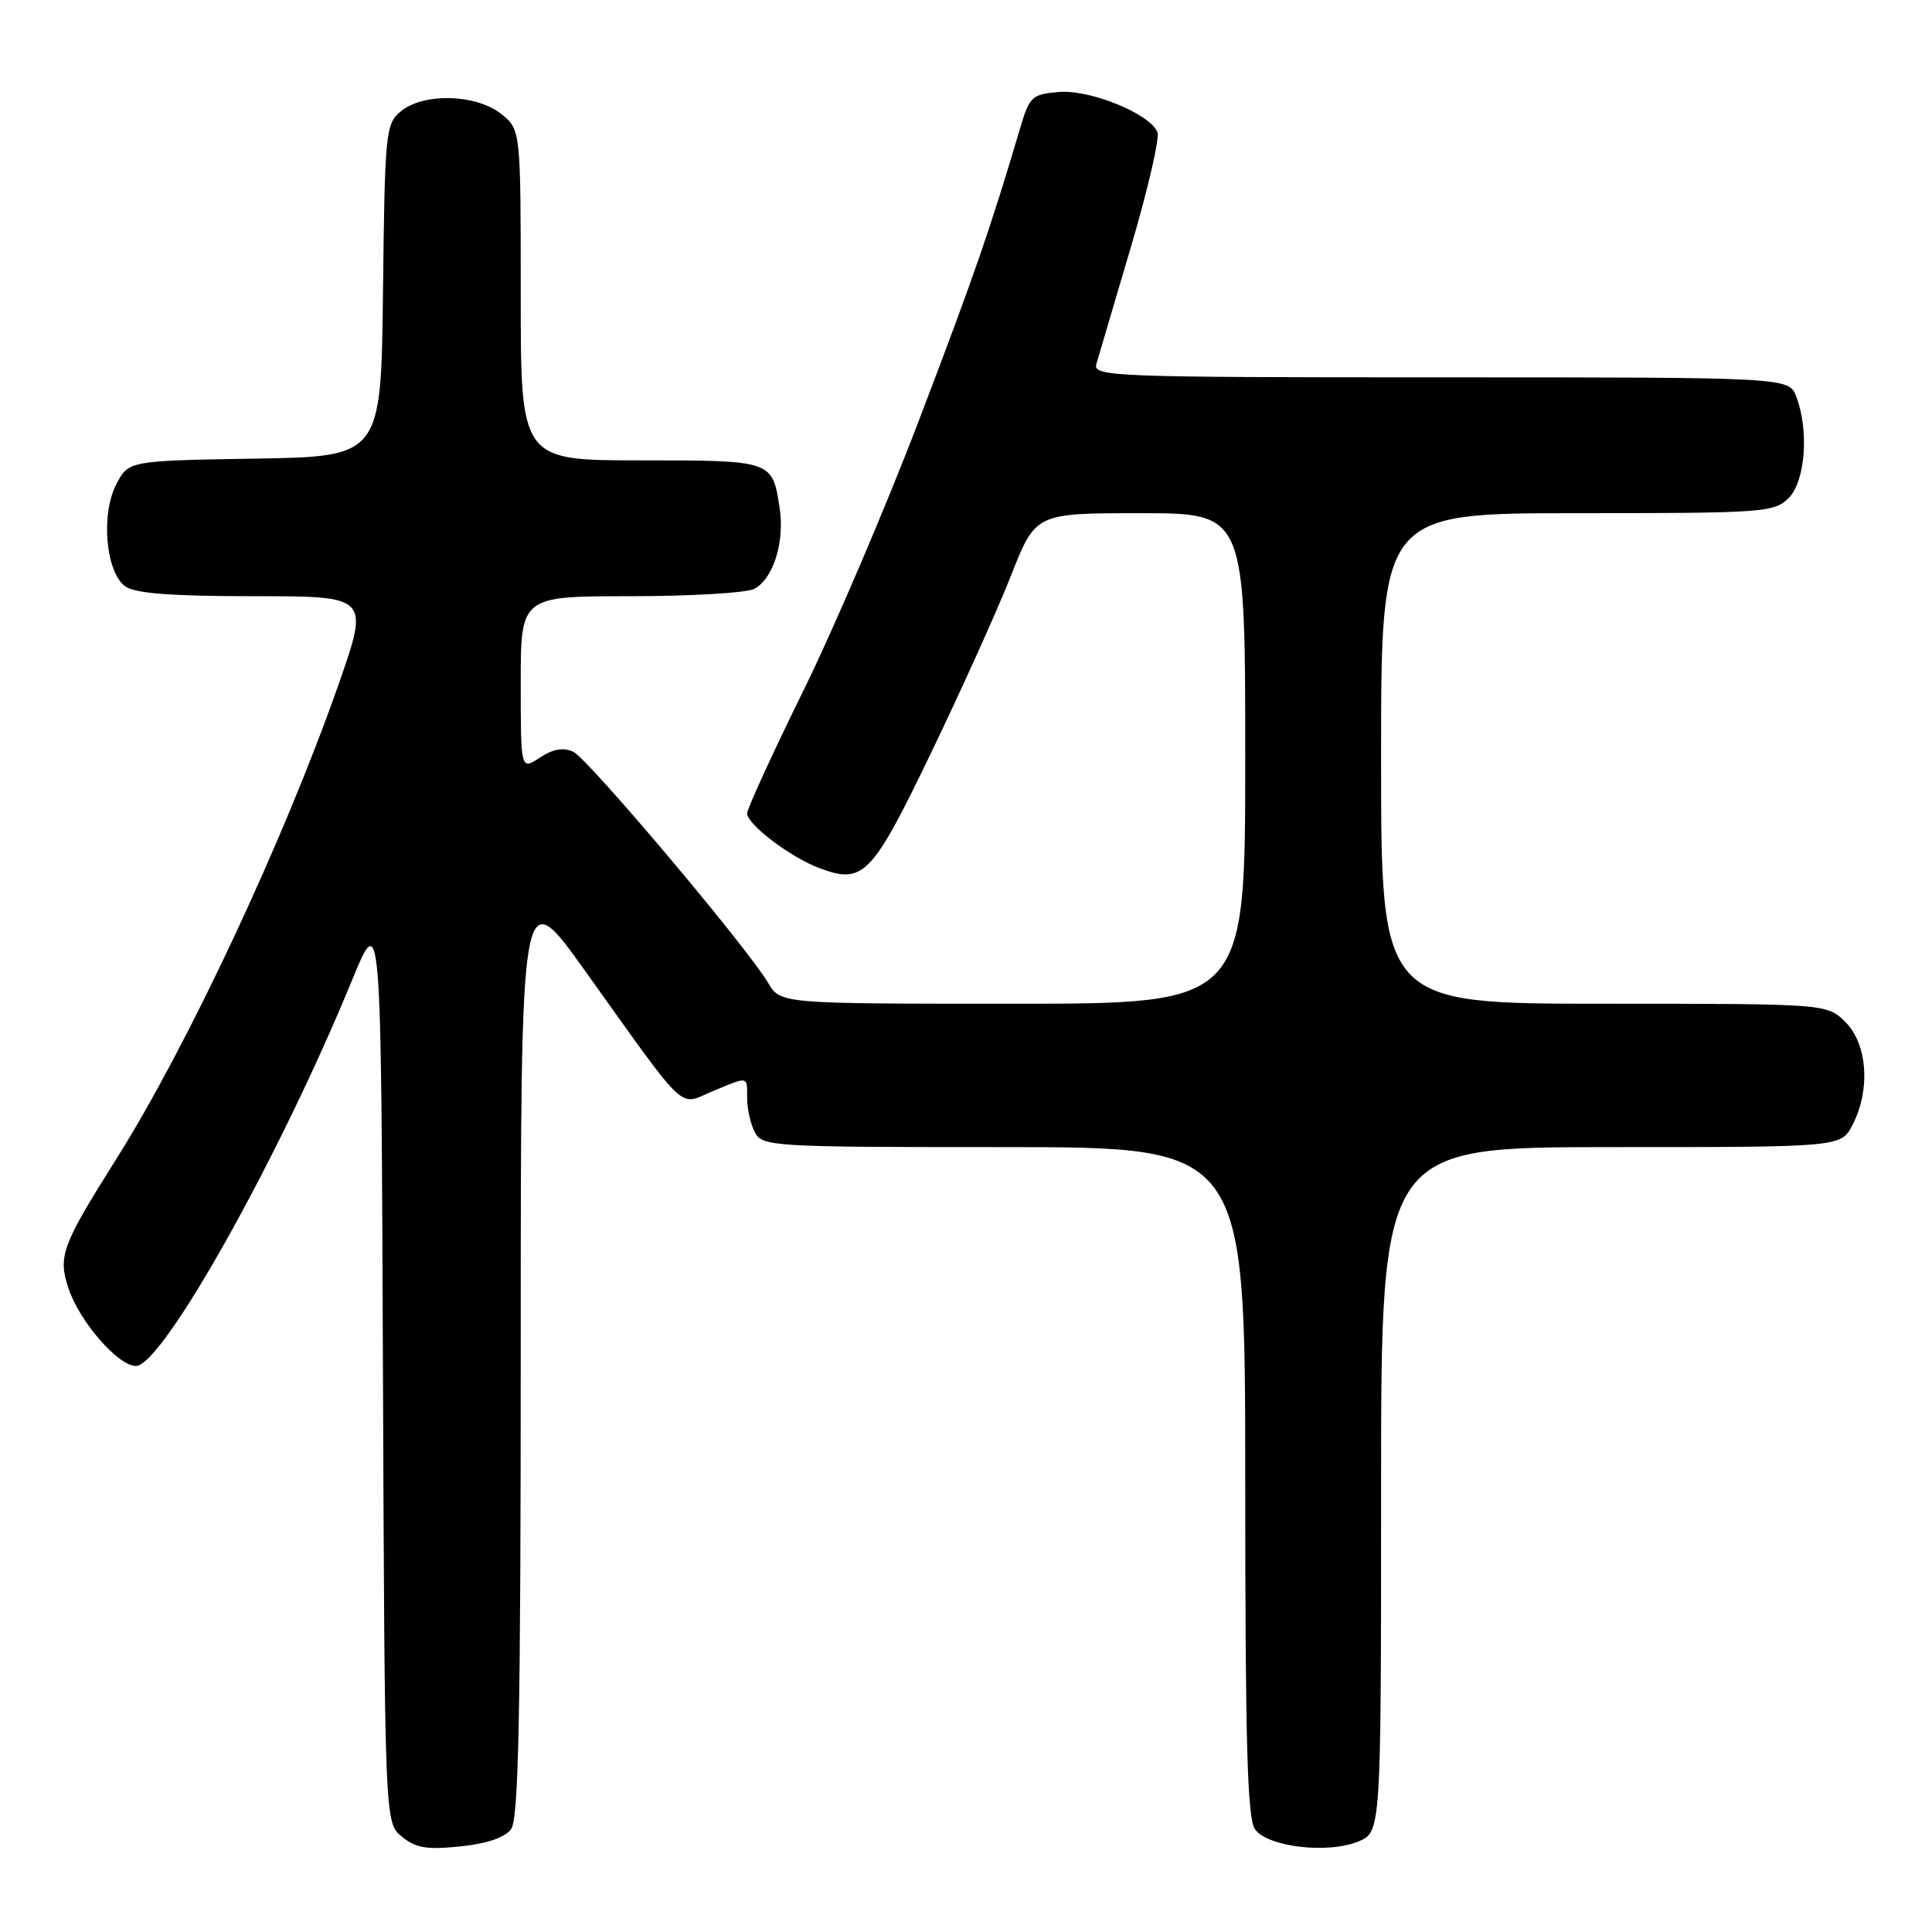 <?xml version="1.0" encoding="UTF-8" standalone="no"?>
<!DOCTYPE svg PUBLIC "-//W3C//DTD SVG 1.1//EN" "http://www.w3.org/Graphics/SVG/1.1/DTD/svg11.dtd" >
<svg xmlns="http://www.w3.org/2000/svg" xmlns:xlink="http://www.w3.org/1999/xlink" version="1.1" viewBox="0 0 256 256">
 <g >
 <path fill="currentColor"
d=" M 67.73 242.36 C 68.72 240.99 69.00 227.23 69.00 178.67 C 69.00 116.72 69.00 116.72 77.50 128.61 C 91.31 147.92 89.83 146.51 94.37 144.62 C 99.25 142.58 99.00 142.53 99.00 145.57 C 99.00 146.98 99.47 149.00 100.04 150.07 C 101.03 151.92 102.46 152.00 133.04 152.00 C 165.00 152.00 165.00 152.00 165.00 196.31 C 165.00 231.27 165.28 241.00 166.31 242.41 C 168.02 244.74 175.96 245.67 179.98 244.01 C 183.00 242.76 183.00 242.76 183.00 197.38 C 183.00 152.00 183.00 152.00 213.47 152.00 C 243.95 152.00 243.95 152.00 245.47 149.05 C 247.87 144.42 247.45 138.36 244.55 135.45 C 242.09 133.00 242.09 133.00 212.55 133.00 C 183.00 133.00 183.00 133.00 183.00 100.50 C 183.00 68.00 183.00 68.00 209.00 68.00 C 233.67 68.00 235.10 67.90 237.00 66.00 C 239.22 63.78 239.73 57.05 238.02 52.57 C 237.05 50.00 237.05 50.00 190.91 50.00 C 147.44 50.00 144.80 49.90 145.27 48.25 C 145.55 47.29 147.61 40.30 149.85 32.73 C 152.09 25.16 153.67 18.32 153.37 17.53 C 152.44 15.10 144.47 11.84 140.30 12.19 C 136.74 12.48 136.41 12.79 135.17 17.00 C 131.14 30.57 129.14 36.36 121.84 55.50 C 117.44 67.05 110.50 83.29 106.42 91.58 C 102.34 99.88 99.00 107.17 99.00 107.78 C 99.00 109.23 104.67 113.54 108.47 114.99 C 114.40 117.24 115.48 116.14 123.39 99.72 C 127.42 91.35 132.19 80.79 133.97 76.25 C 137.22 68.00 137.22 68.00 151.11 68.00 C 165.00 68.00 165.00 68.00 165.00 100.50 C 165.00 133.00 165.00 133.00 134.22 133.00 C 103.43 133.00 103.43 133.00 101.79 130.25 C 98.94 125.45 77.93 100.54 75.96 99.61 C 74.65 99.00 73.28 99.24 71.53 100.39 C 69.00 102.05 69.00 102.05 69.00 90.52 C 69.00 79.00 69.00 79.00 83.57 79.00 C 91.58 79.00 98.95 78.56 99.96 78.02 C 102.48 76.67 104.00 71.79 103.30 67.27 C 102.34 61.00 102.34 61.00 84.88 61.00 C 69.00 61.00 69.00 61.00 69.00 39.07 C 69.00 17.15 69.00 17.15 66.37 15.07 C 63.03 12.45 56.09 12.28 53.11 14.75 C 51.10 16.42 50.99 17.49 50.75 38.50 C 50.50 60.50 50.50 60.50 33.76 60.77 C 17.03 61.05 17.03 61.05 15.40 64.19 C 13.34 68.17 14.01 75.81 16.59 77.69 C 17.88 78.63 22.64 79.00 33.67 79.00 C 48.95 79.00 48.95 79.00 44.84 90.75 C 37.66 111.23 24.87 138.55 15.45 153.51 C 8.18 165.05 7.66 166.45 9.08 170.73 C 10.52 175.09 15.65 181.00 18.01 181.00 C 21.52 181.00 36.97 153.45 46.60 130.00 C 50.50 120.50 50.50 120.50 50.74 181.00 C 50.98 241.50 50.98 241.50 53.24 243.36 C 55.07 244.87 56.55 245.12 60.98 244.66 C 64.53 244.30 66.90 243.49 67.73 242.36 Z "/>
</g>
</svg>
